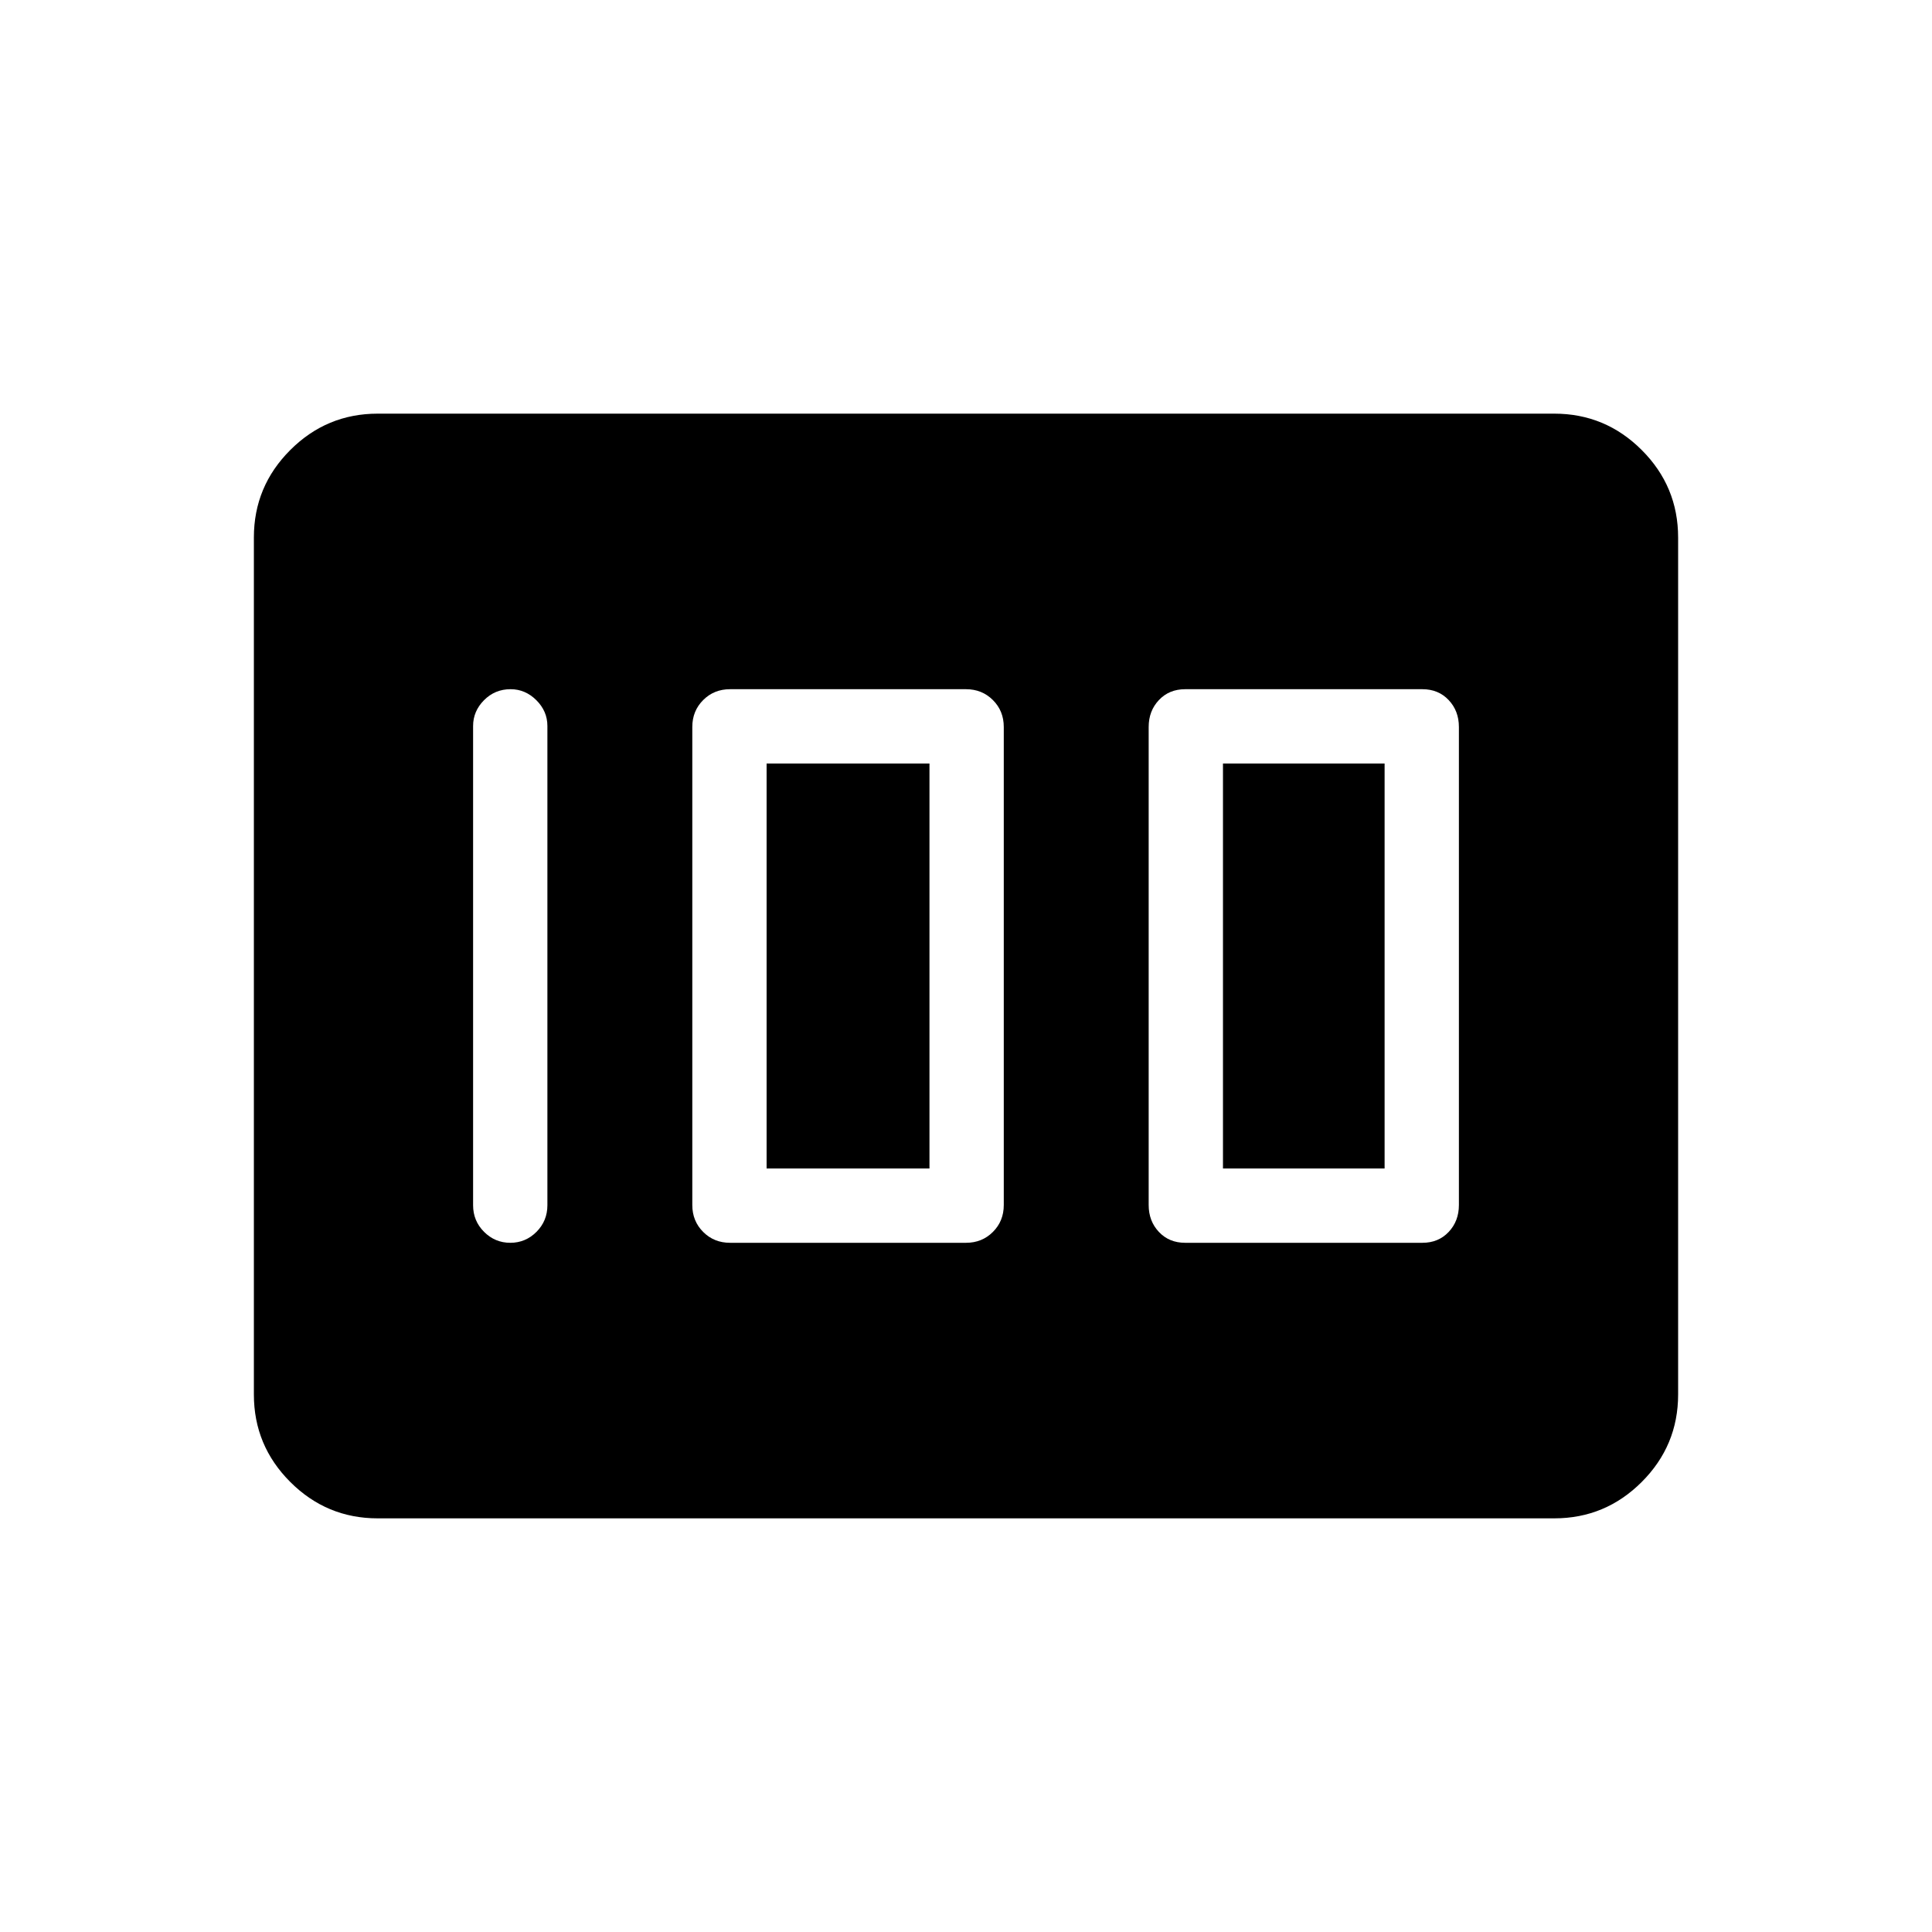 <svg xmlns="http://www.w3.org/2000/svg" height="24" viewBox="0 -960 960 960" width="24"><path d="M588.92-342.46h117.85q7.99 0 13.07-5.4 5.08-5.39 5.08-13.37v-237.54q0-7.98-5.08-13.37-5.08-5.4-13.07-5.4H588.92q-7.99 0-13.07 5.4-5.08 5.39-5.08 13.37v237.54q0 7.98 5.08 13.37 5.08 5.4 13.07 5.4Zm18.77-36.92v-201.24H688v201.24h-80.31Zm-244.92 36.92H480q7.98 0 13.37-5.4 5.4-5.39 5.4-13.37v-237.54q0-7.98-5.4-13.37-5.39-5.4-13.37-5.4H362.77q-7.98 0-13.37 5.4-5.4 5.39-5.4 13.37v237.54q0 7.98 5.4 13.37 5.39 5.4 13.37 5.4Zm18.15-36.92v-201.24h80.93v201.24h-80.93ZM272-361.12v-238.15q0-7.33-5.48-12.8-5.48-5.47-12.82-5.47-7.78 0-13.2 5.47-5.42 5.47-5.42 12.8v238.15q0 7.77 5.45 13.22 5.45 5.44 13.04 5.44 7.58 0 13.01-5.44 5.42-5.45 5.42-13.22Zm-145.85 94.04v-425.84q0-25.39 18.08-43.46 18.08-18.08 43.46-18.08h584.62q25.38 0 43.46 18.08 18.08 18.07 18.08 43.46v425.84q0 25.39-18.08 43.46-18.08 18.08-43.46 18.08H187.69q-25.38 0-43.46-18.08-18.08-18.07-18.08-43.46Z"/></svg>